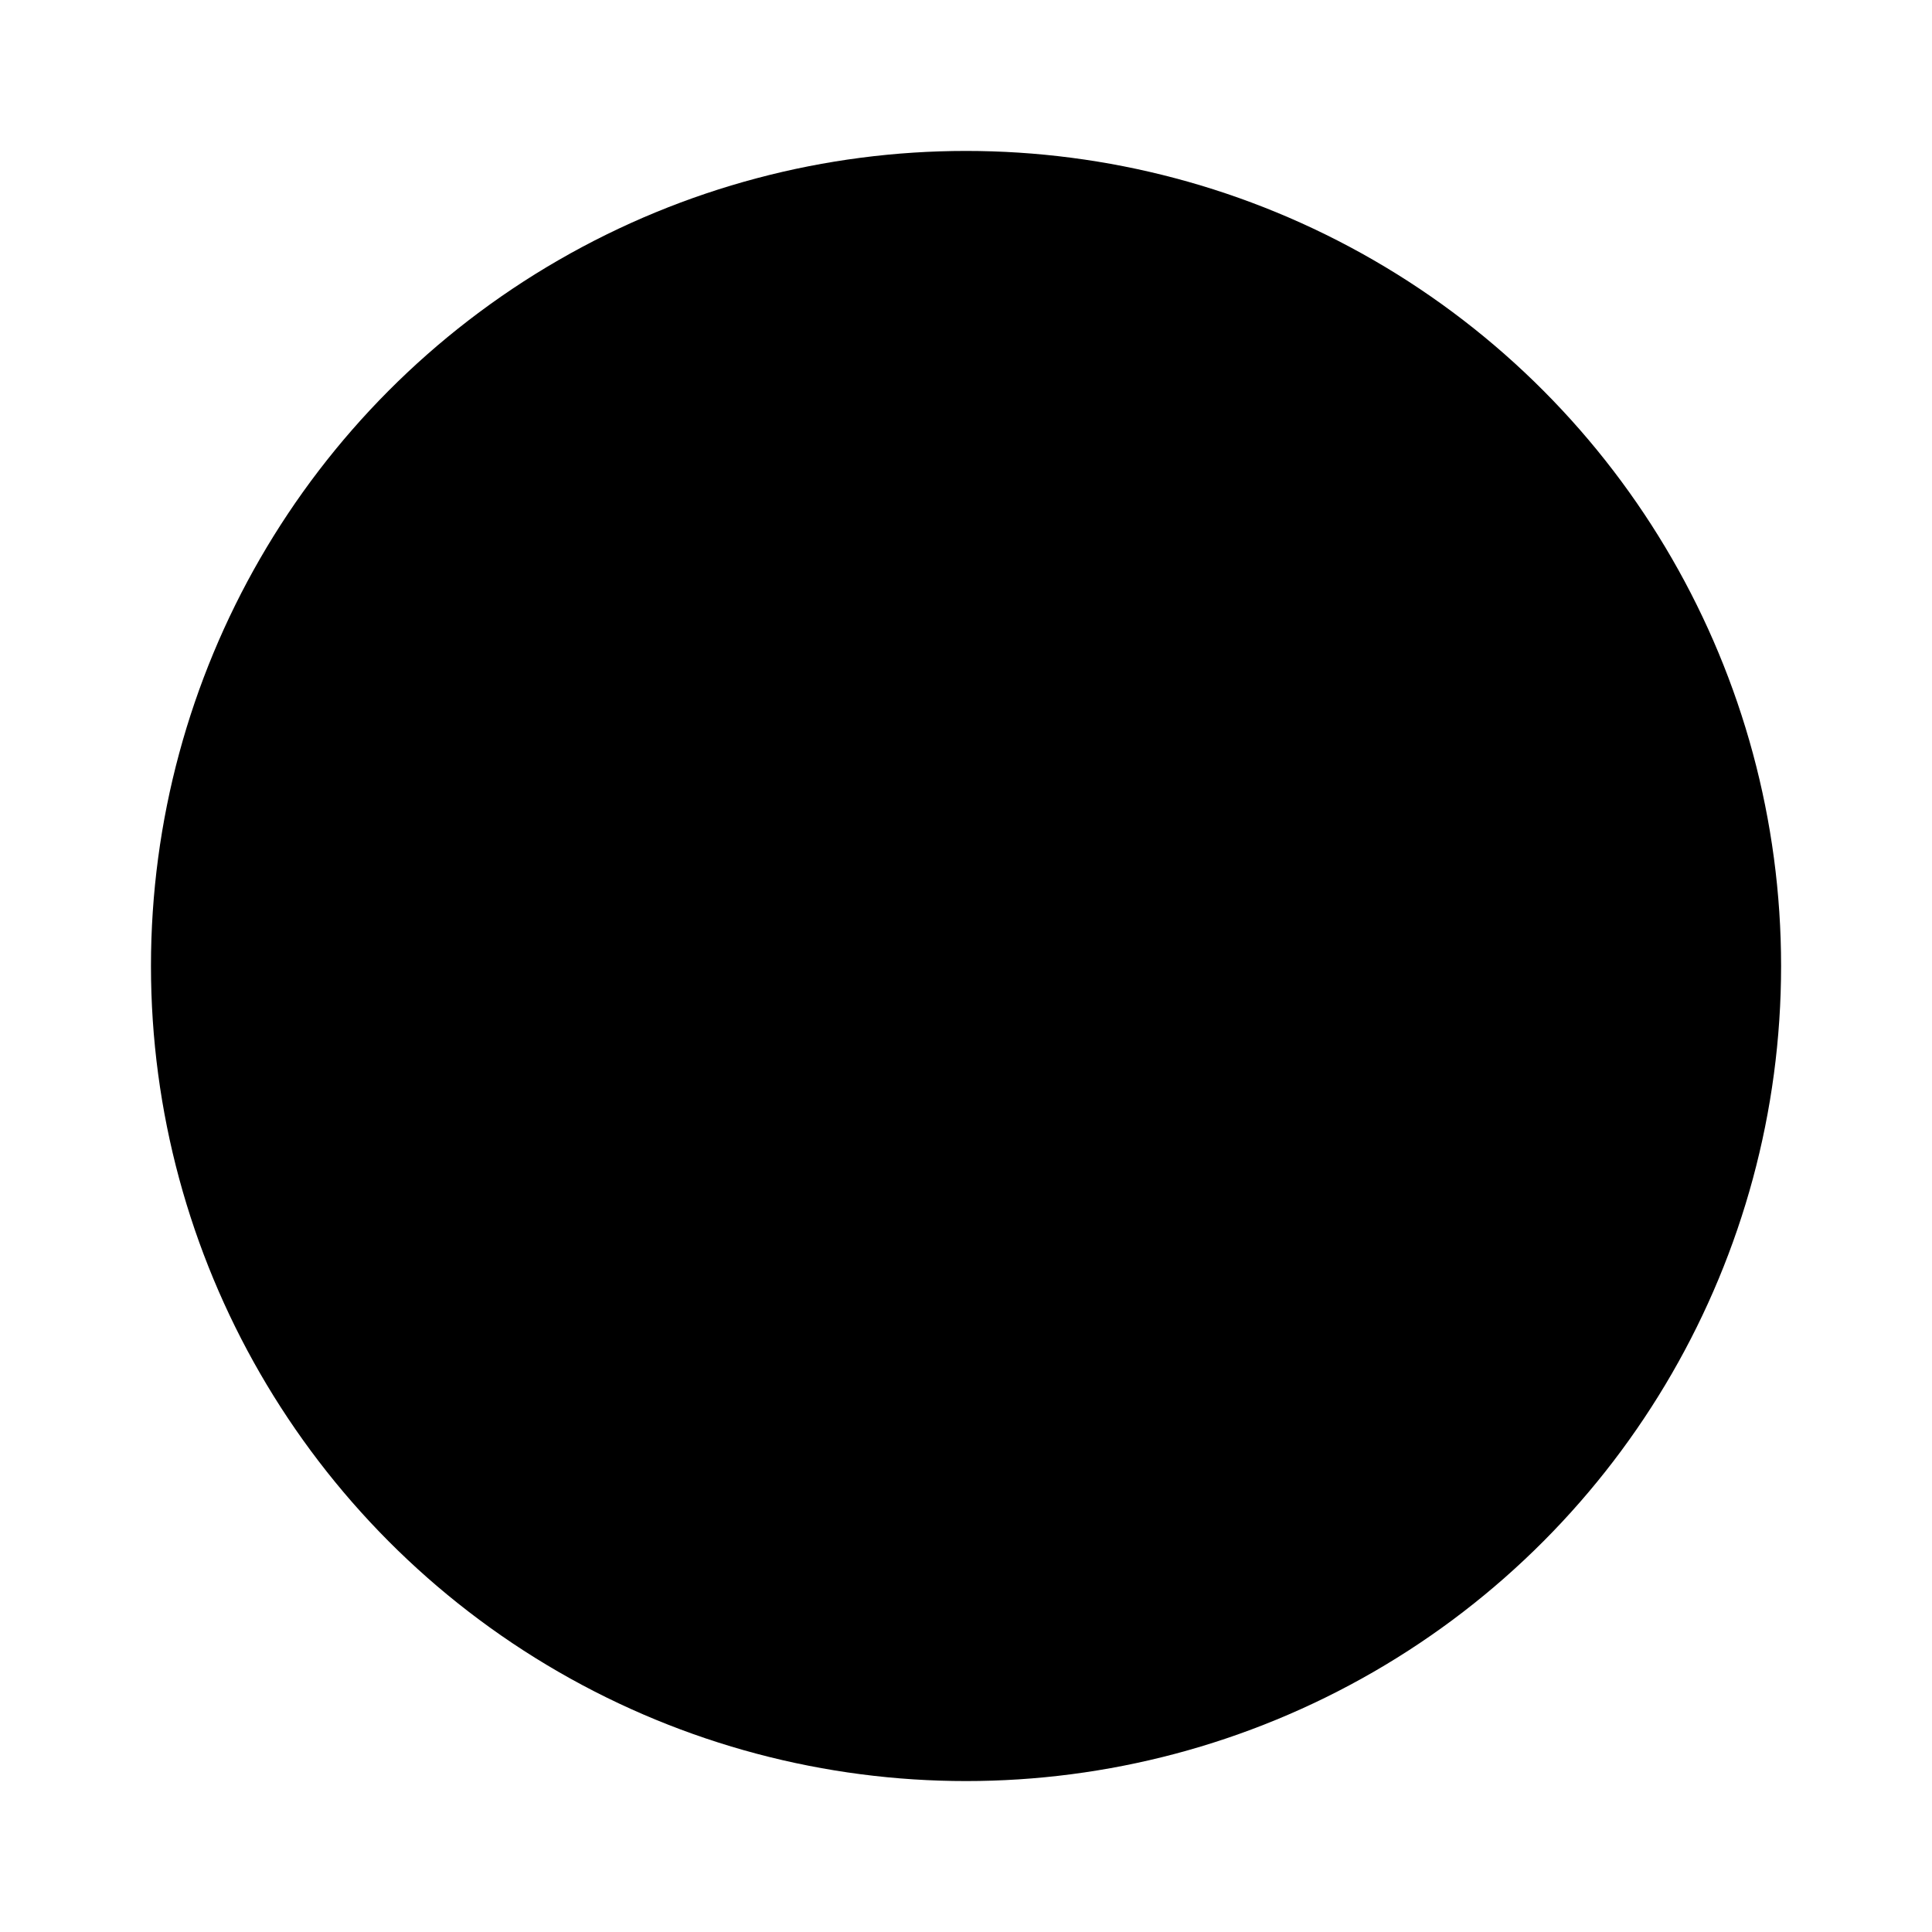 <svg width="64" height="64" enable-background="new 0 0 48 48" version="1.1" viewBox="0 0 64 64" xmlns="http://www.w3.org/2000/svg">
 <defs>
  <linearGradient id="linearGradient892" x1="23.876" x2="23.876" y1="16.35" y2="31.354" gradientTransform="translate(.231 -.005)" gradientUnits="userSpaceOnUse">
   <stop stop-color="{{ theme.colors.orange }}" offset="0"/>
   <stop stop-color="{{ theme.colors.red }}" offset="1"/>
  </linearGradient>
 </defs>
 <circle cx="32.001" cy="32" r="27" fill="{{ theme.colors.foreground }}" stroke-width=".9" style="paint-order:normal"/>
 <g transform="matrix(.792 0 0 .792 6.667 8.25)">
  <path d="m32 49a14 4.167 0 0 0-14 4.167 14 4.167 0 0 0 0.299 0.833h27.418a14 4.167 0 0 0 0.283-0.833 14 4.167 0 0 0-14-4.167z" fill="{{ theme.colors.yellow }}"/>
  <g transform="translate(.184)" fill="{{ theme.colors.background }}" stroke-width="1.023">
   <path d="m47.262 26.929s4.503 4.097 5.07 14.146c0 0 0.738 9.772-3.321 0.038l-3.011-8.113z"/>
   <path d="m16.369 26.929s-4.503 4.097-5.07 14.146c0 0-0.738 9.772 3.321 0.038l3.011-8.113z"/>
  </g>
  <rect x="16" y="6" width="32" height="48" ry="16" fill="{{ theme.colors.background }}"/>
  <path d="m19 33.434v6.566c0 7.202 5.798 13 13 13s13-5.798 13-13v-6.064a31.542 21.644 0 0 1-12.203 1.709 31.542 21.644 0 0 1-13.797-2.211z" fill="{{ theme.colors.foreground }}"/>
  <g transform="matrix(1.175,0,0,1.175,3.131,-1.331)">
   <path d="m16.6 27.523s-2.036 8.021 0.966 9.617c0 0 1.516 1.043 3.754 0.498 0 0 1.949-0.401 1.61-3.301 0 0-0.291-3.81 0.039-5.509z" fill="{{ theme.colors.red }}" stroke-width="1.114"/>
  </g>
  <g transform="matrix(1.178 .016 -.011 .814 3.862 11.658)">
   <path d="m37.482 16.884c-2.448 5.129-7.221 8.138-13.251 8.138-5.885 0-10.571-2.612-13.09-7.541-1.07-2.094-3.067 3.727-1.664 6.014 2.815 4.59 8.109 7.737 14.213 7.852 6.681 0.125 12.484-3.417 15.17-8.624 0.991-1.921-0.563-7.545-1.378-5.838z" fill="url(#linearGradient892)" stroke-width="1.103"/>
  </g>
  <g transform="matrix(.796 0 0 .796 -69.815 6.318)">
   <ellipse cx="127.88" cy="24.638" rx="11.079" ry="3.386" fill="{{ theme.colors.background }}" opacity=".41" stroke-width="1.231"/>
   <g transform="matrix(1.231 0 0 1.231 98.129 .039)" fill="{{ theme.colors.foreground }}">
    <ellipse cx="20.264" cy="12.583" rx="2.649" ry="4.161"/>
    <ellipse cx="27.55" cy="12.583" rx="2.649" ry="4.161"/>
   </g>
   <ellipse cx="123.88" cy="15.364" rx="1.387" ry="2.062" stroke-width="1.231"/>
   <path d="m131.14 14.417c0.606 0 1.117 0.575 1.307 1.376 0.025 0.105 0.08 0.108 0.08-0.004 0-1.139-0.622-2.062-1.387-2.062s-1.387 0.923-1.387 2.062c0 0.112 0.053 0.116 0.078 0.015 0.187-0.806 0.702-1.387 1.31-1.387z" stroke-width="1.231"/>
   <g transform="matrix(1.231 0 0 1.231 98.129 .039)">
    <ellipse cx="21.26" cy="12.431" rx=".462" ry=".633" fill="{{ theme.colors.foreground }}"/>
   </g>
   <g transform="matrix(1.231 0 0 1.231 98.129 .039)" opacity=".6">
    <ellipse transform="matrix(.999 -.048 .048 .999 -.609 1.028)" cx="20.954" cy="13.103" rx=".272" ry=".285" fill="{{ theme.colors.foreground }}"/>
   </g>
   <g transform="matrix(1.231 0 0 1.231 98.129 .039)">
    <path transform="matrix(.731 0 0 .731 .772 2.568)" d="m32 20.027c-6.932 0-12.553 2.553-12.553 3.635 0 0.801 2.119 1.979 5.342 2.775-1.303-1.134-2.049-2.167-2.078-2.141l0.172-2e-3c0.884 0.805 8.287 8.245 18.195-0.176l0.145-2e-3c-0.912 1.003-1.8 1.824-2.668 2.504 3.586-0.757 5.998-2 5.998-2.959 0-1.341-5.621-3.635-12.553-3.635z" fill="{{ theme.colors.yellow }}" stroke-width="1.367"/>
   </g>
  </g>
 </g>
</svg>
